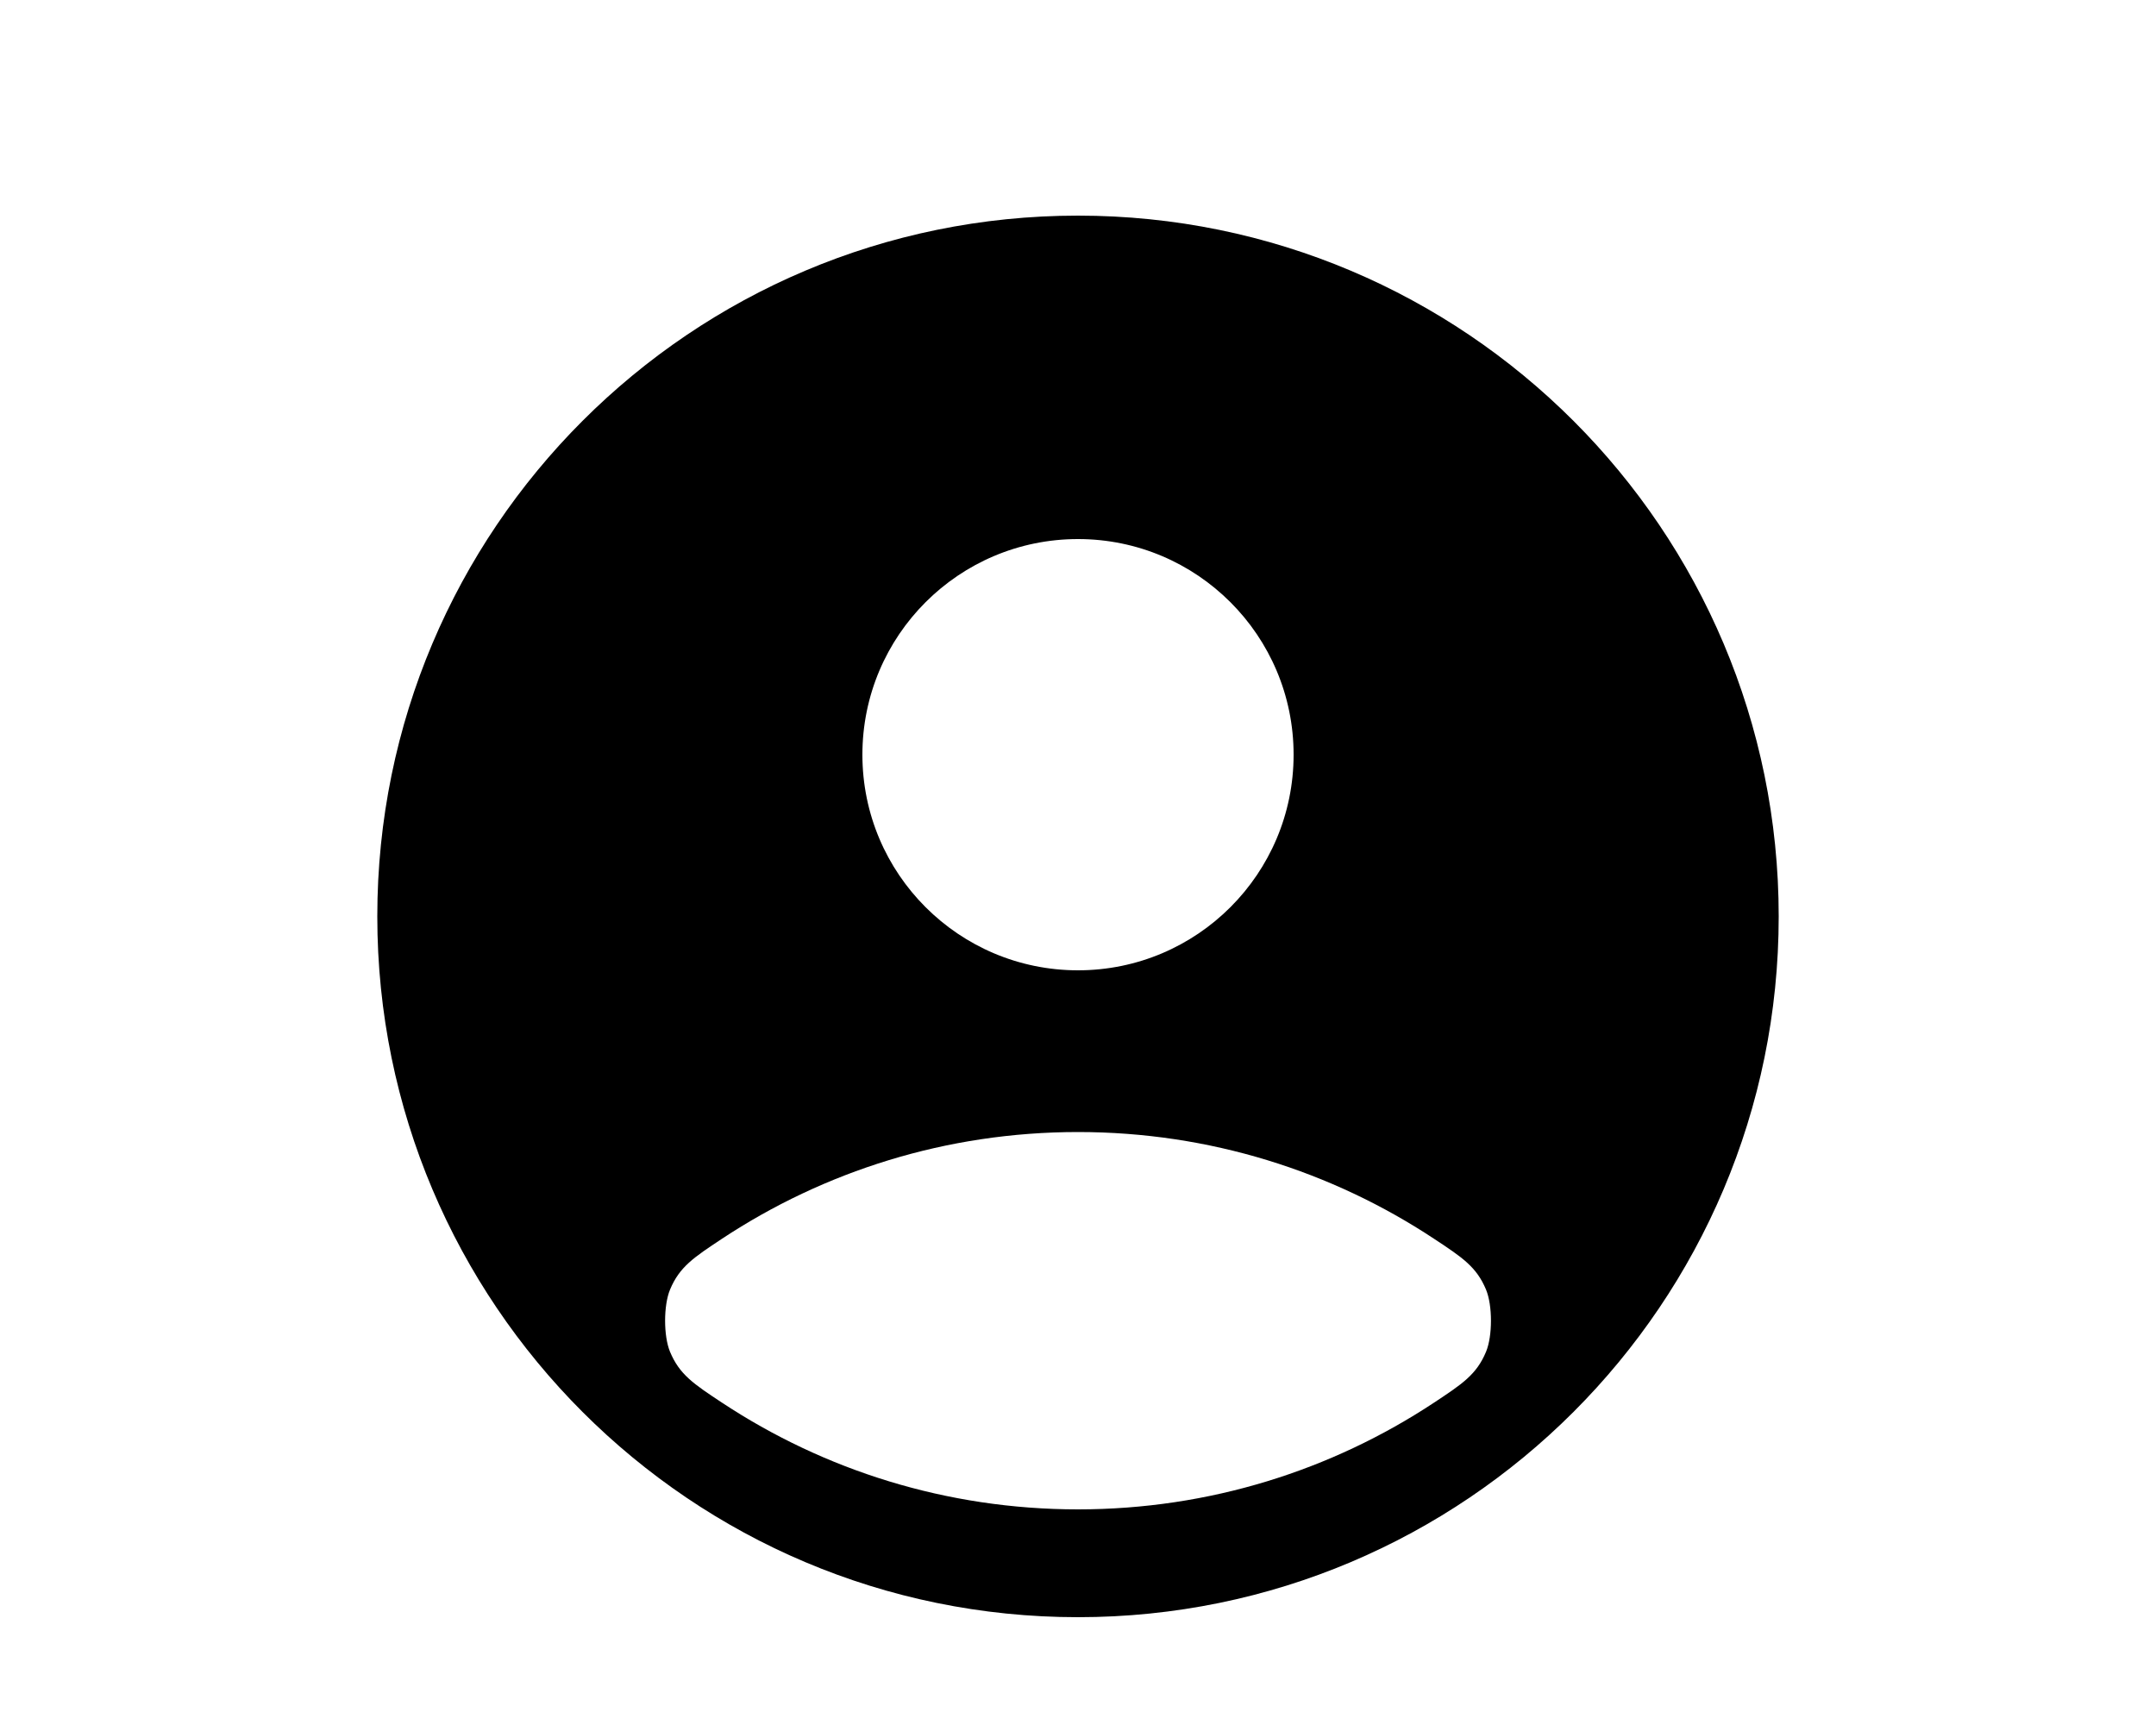 <svg width="40" height="32" viewBox="0 0 40 32" fill="none" xmlns="http://www.w3.org/2000/svg">
<path fill-rule="evenodd" clip-rule="evenodd" d="M33 17C33 24.18 27.18 30 20 30C12.82 30 7 24.18 7 17C7 9.82 12.82 4 20 4C27.18 4 33 9.82 33 17ZM24 14C24 16.209 22.209 18 20 18C17.791 18 16 16.209 16 14C16 11.791 17.791 10 20 10C22.209 10 24 11.791 24 14ZM27.57 23.923C27.394 23.501 27.131 23.327 26.607 22.981C24.712 21.729 22.441 21 20 21C17.559 21 15.288 21.729 13.393 22.981C12.869 23.328 12.607 23.501 12.431 23.923C12.309 24.216 12.309 24.784 12.431 25.077C12.607 25.499 12.869 25.673 13.393 26.019C15.288 27.271 17.559 28 20 28C22.441 28 24.712 27.271 26.607 26.019C27.131 25.672 27.394 25.499 27.57 25.077C27.692 24.784 27.692 24.216 27.57 23.923Z" fill="black"/>
</svg>
